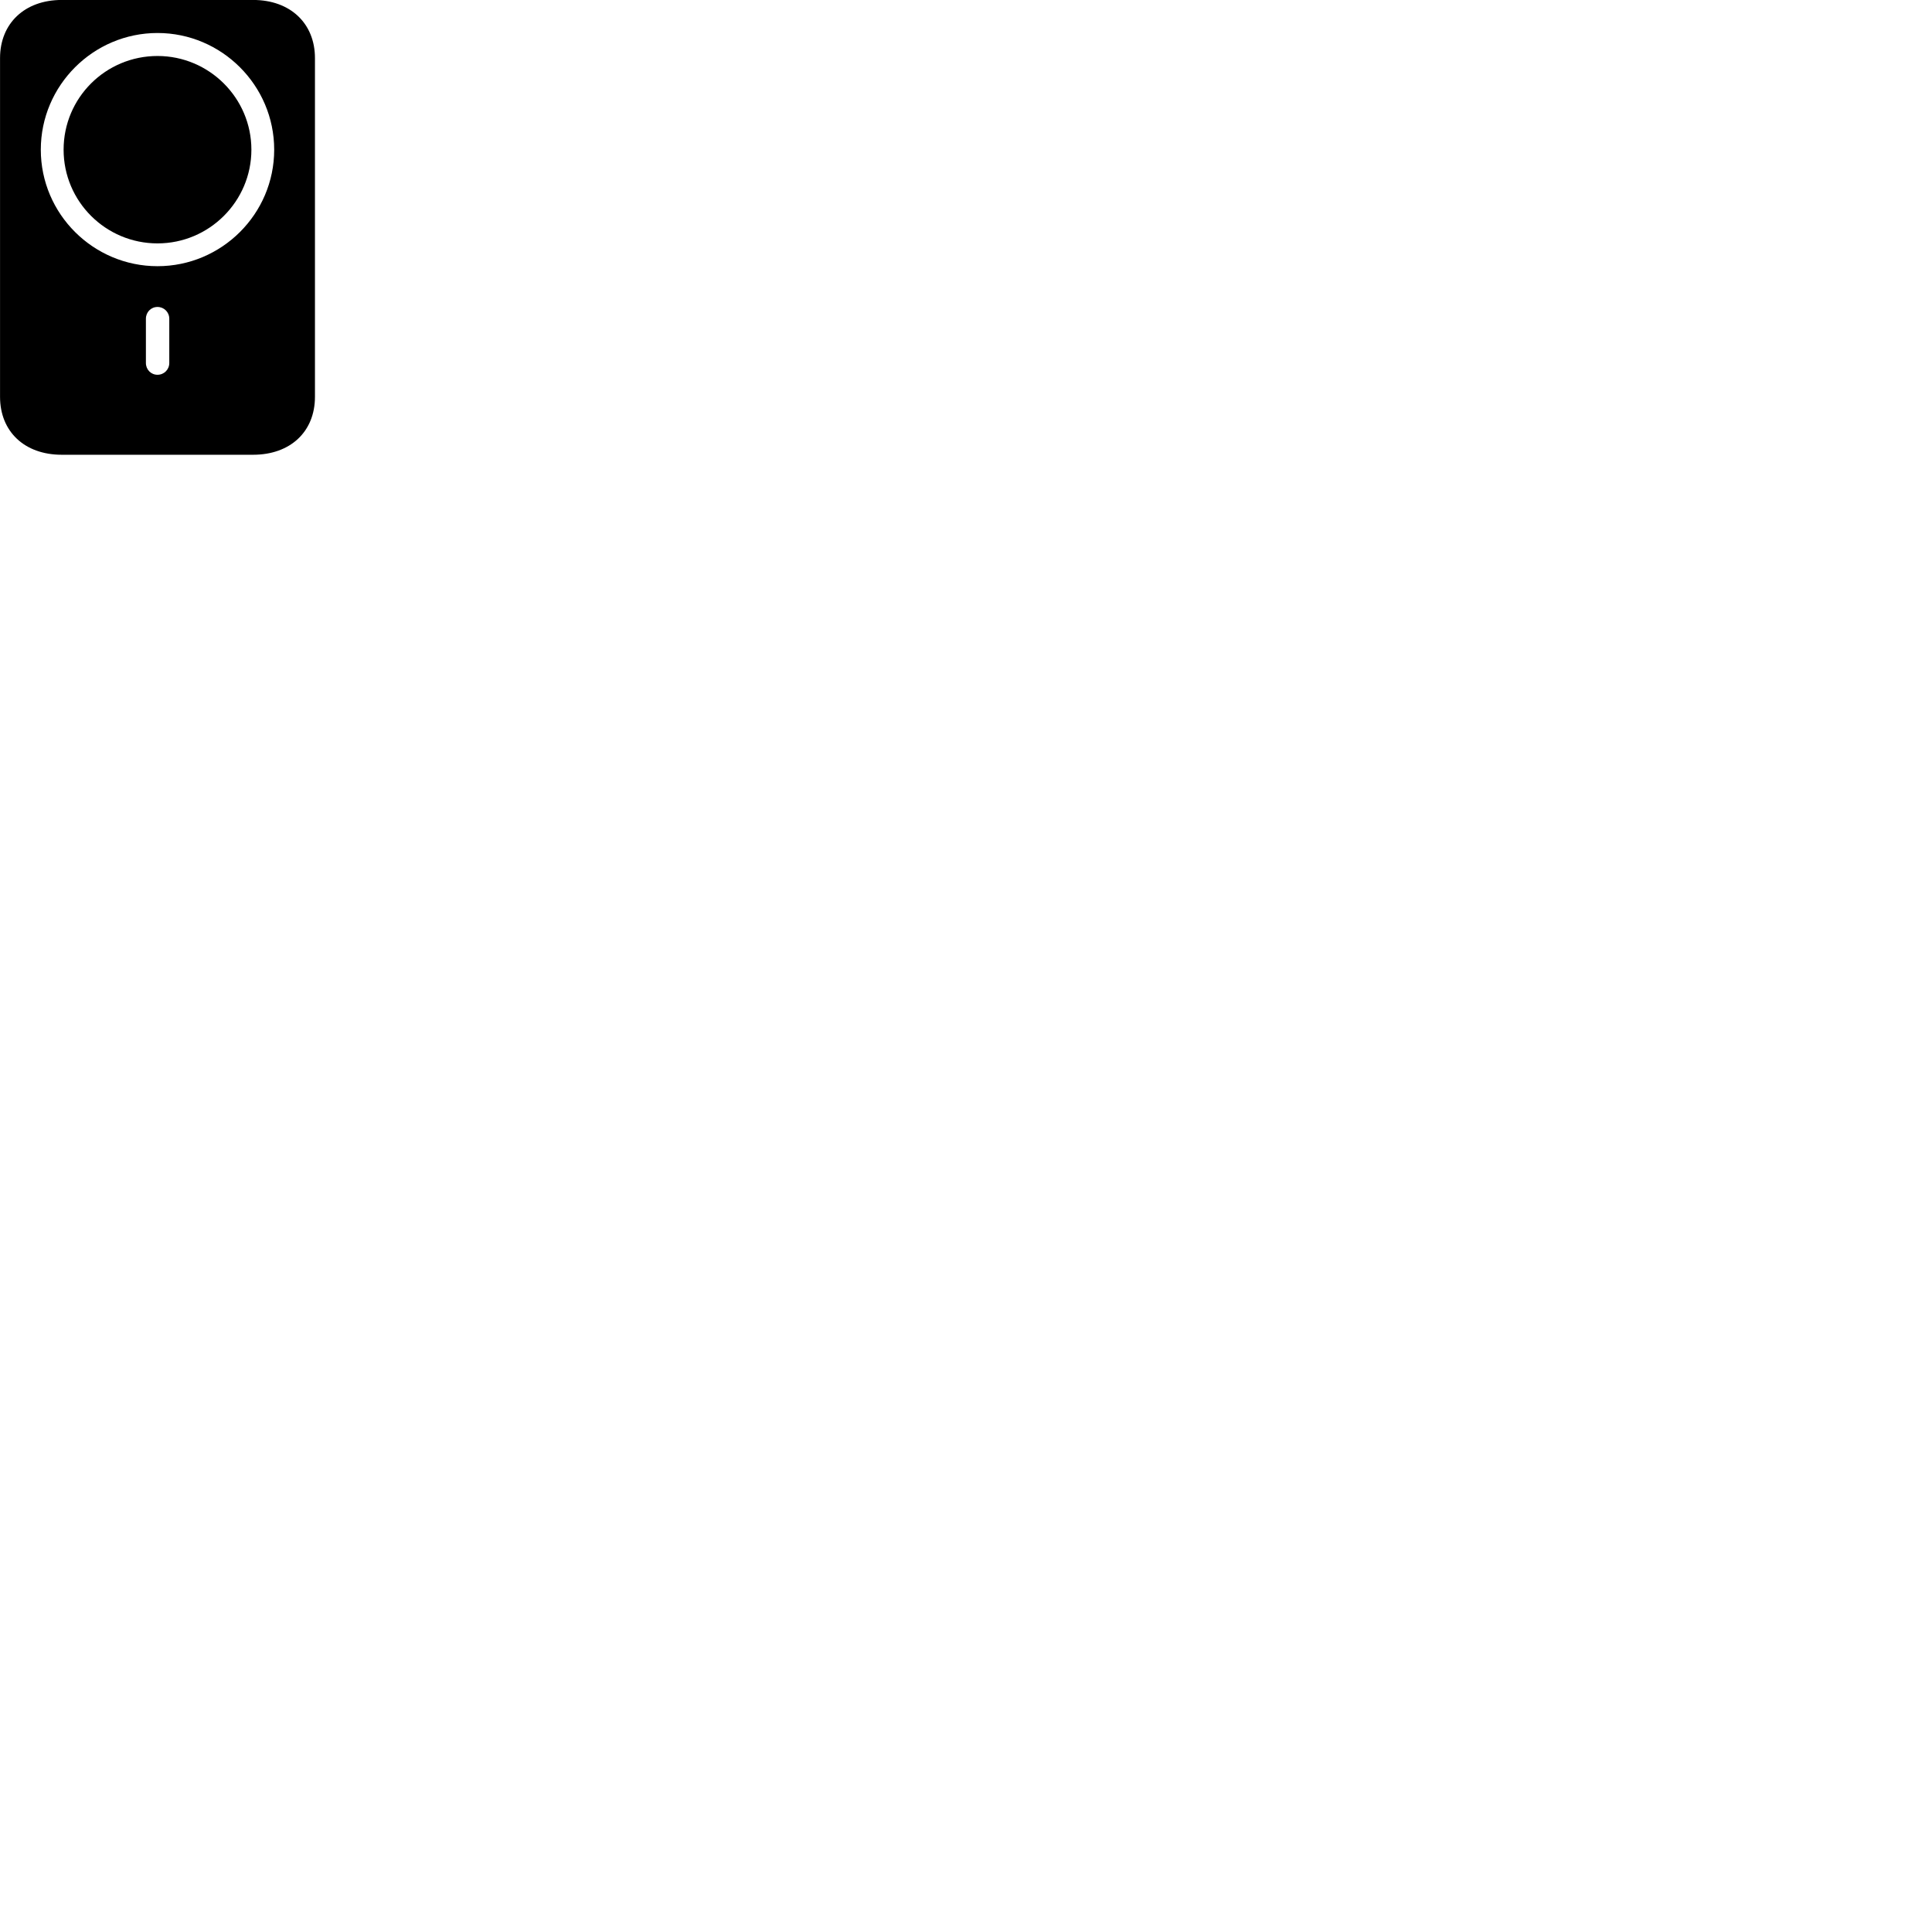 
        <svg xmlns="http://www.w3.org/2000/svg" viewBox="0 0 100 100">
            <path d="M3.192 23.538H13.102C15.022 23.538 16.302 22.348 16.302 20.538V3.008C16.302 1.208 15.022 -0.002 13.102 -0.002H3.192C1.282 -0.002 0.002 1.208 0.002 3.008V20.538C0.002 22.348 1.282 23.538 3.192 23.538ZM8.152 13.778C4.832 13.778 2.112 11.078 2.112 7.748C2.112 4.418 4.832 1.708 8.152 1.708C11.472 1.708 14.192 4.418 14.192 7.748C14.192 11.078 11.472 13.778 8.152 13.778ZM8.152 12.598C10.832 12.598 13.012 10.418 13.012 7.748C13.012 5.078 10.832 2.898 8.152 2.898C5.472 2.898 3.292 5.058 3.292 7.748C3.292 10.428 5.472 12.598 8.152 12.598ZM8.152 19.398C7.812 19.398 7.552 19.128 7.552 18.788V16.498C7.552 16.158 7.812 15.888 8.152 15.888C8.492 15.888 8.762 16.158 8.762 16.498V18.788C8.762 19.128 8.492 19.398 8.152 19.398Z" />
        </svg>
    